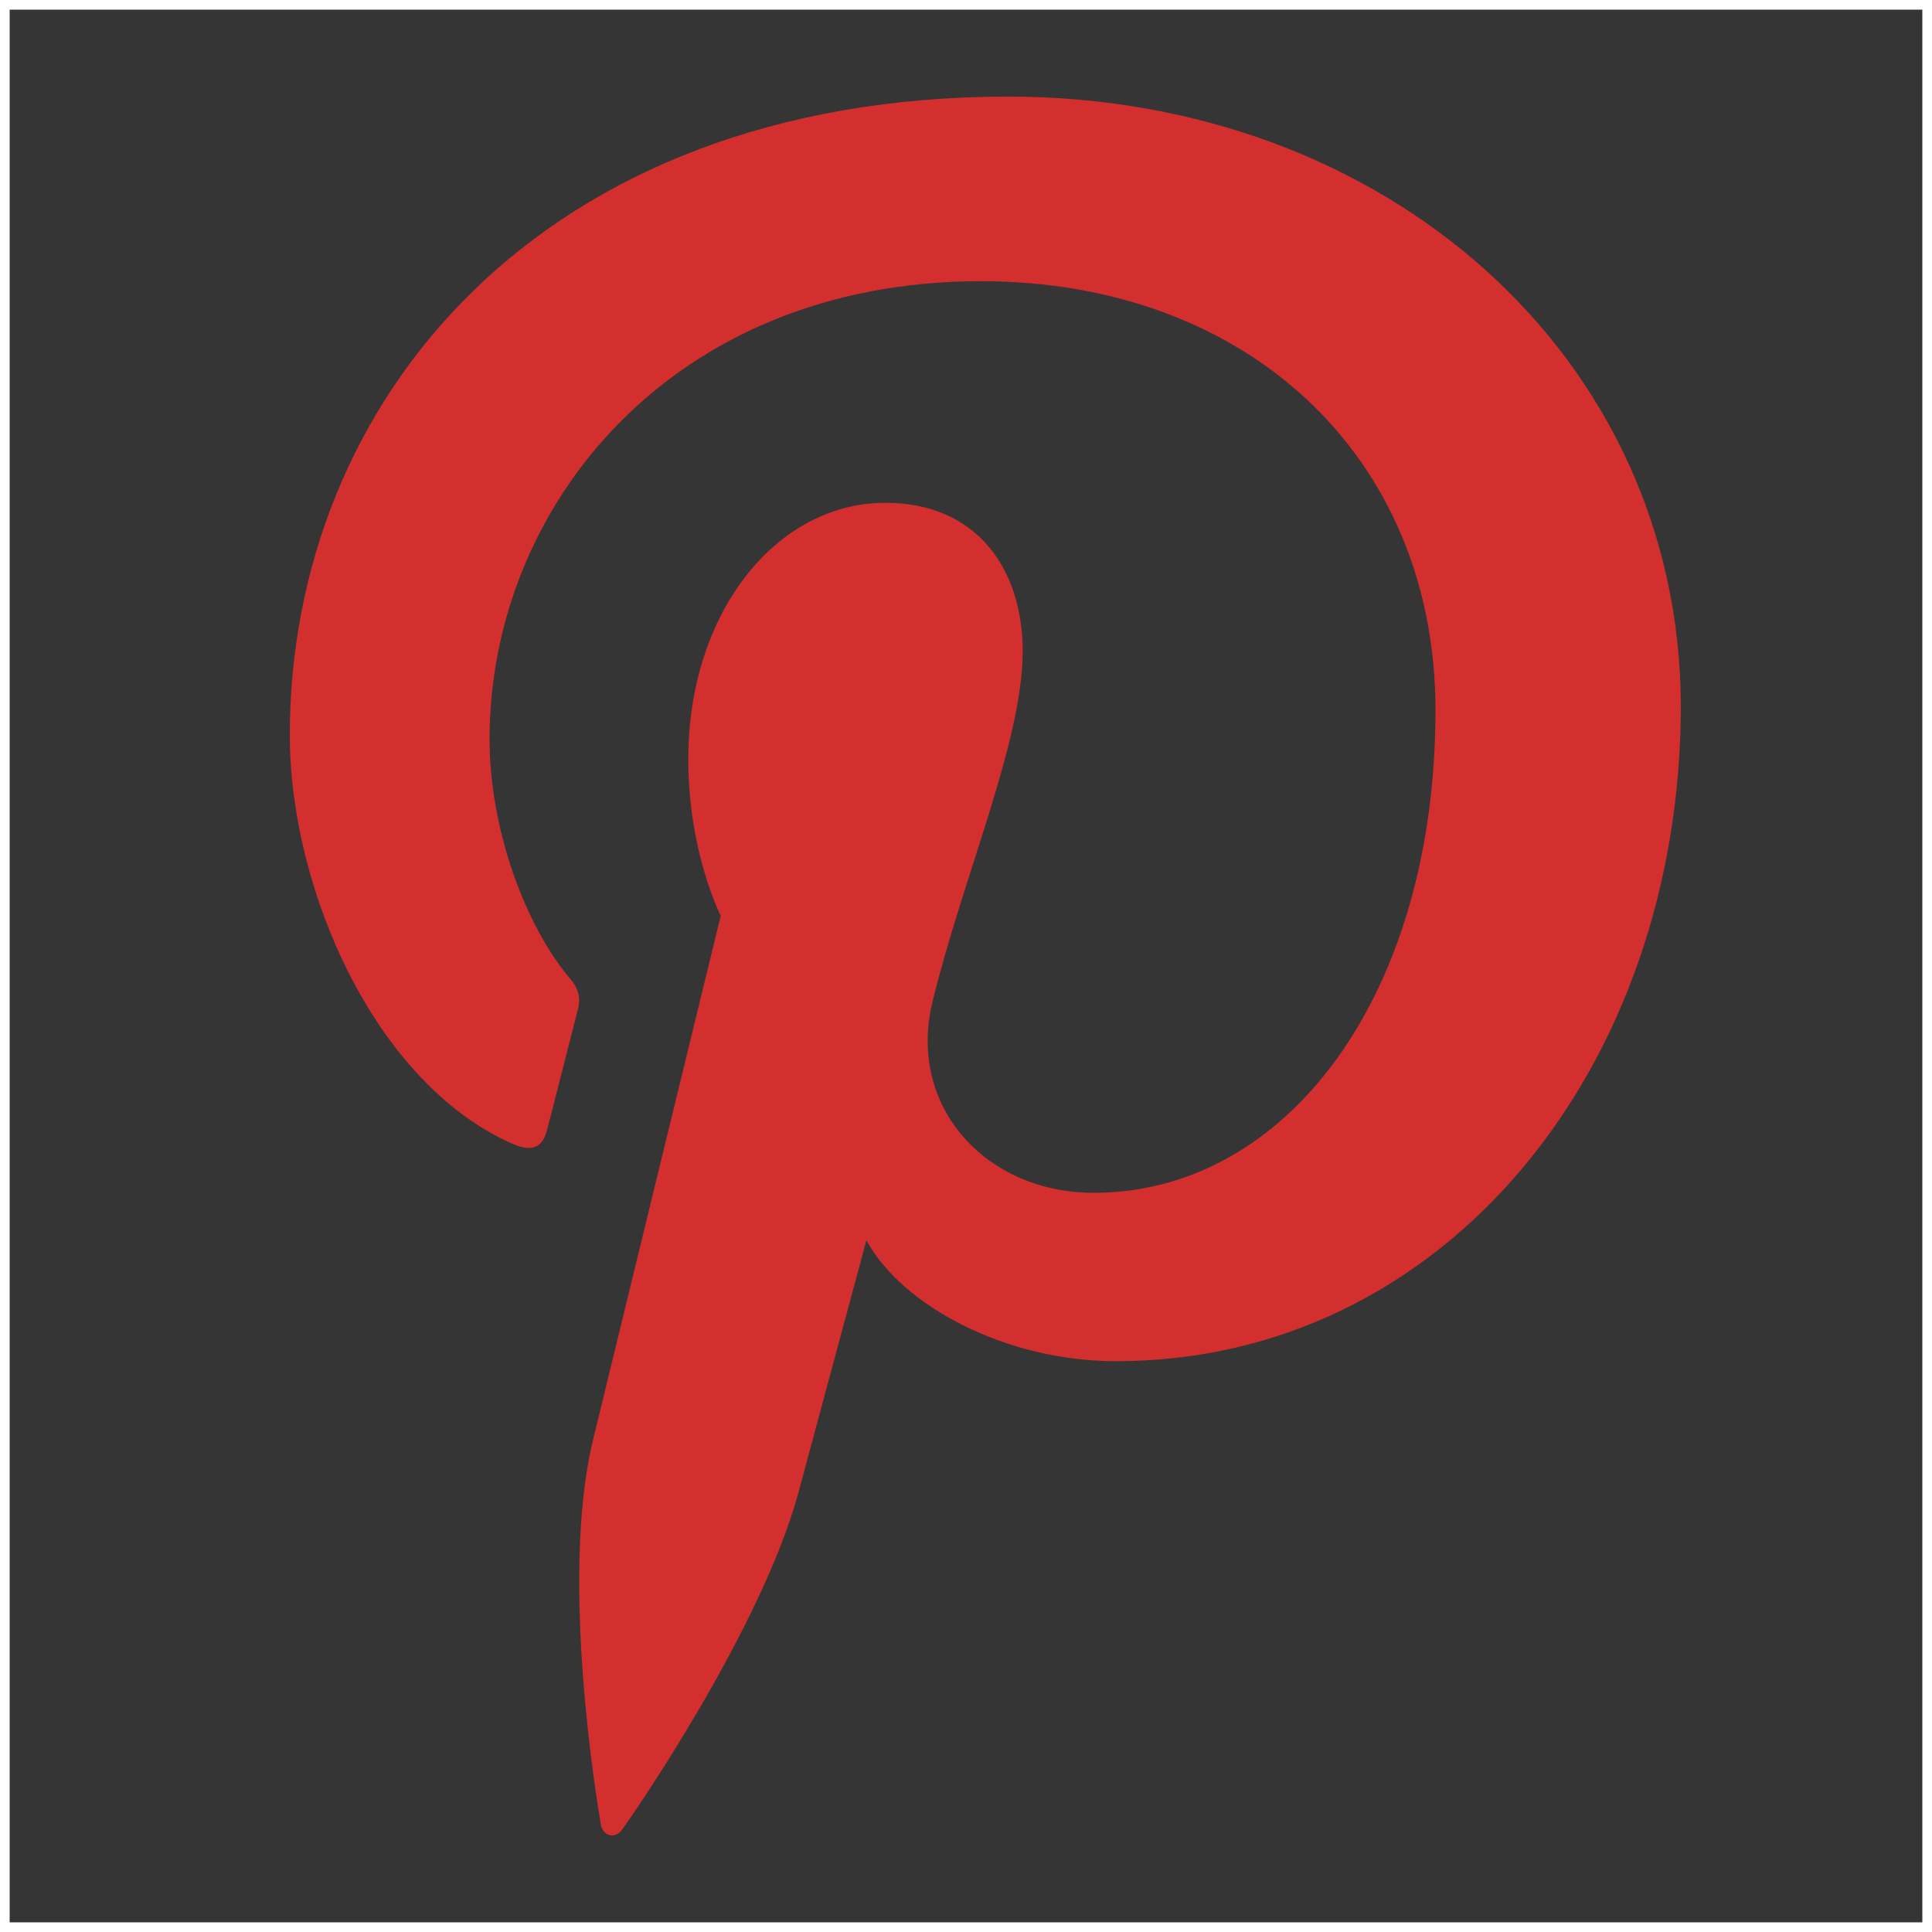 <svg xmlns="http://www.w3.org/2000/svg" width="20" height="20" viewBox="0 0 20 20">
    <rect x="0" y="0" width="20" height="20" fill="#333333" stroke="none"/>
    <g fill="none" fill-rule="evenodd">
        <path fill="#FFF" fill-opacity=".01" stroke="#FFF" stroke-width=".1" d="M0.05 0.05H19.95V19.95H0.05z"/>
        <path fill="#D32F2F" fill-rule="nonzero" d="M10.44 1C5.584 1 3 4.161 3 7.609c0 1.598.88 3.592 2.288 4.224.213.098.33.056.377-.145.042-.153.227-.89.317-1.238.028-.111.013-.208-.075-.312-.468-.55-.839-1.55-.839-2.488 0-2.404 1.882-4.739 5.085-4.739 2.77 0 4.707 1.828 4.707 4.441 0 2.953-1.539 4.996-3.538 4.996-1.107 0-1.931-.882-1.67-1.973.316-1.3.935-2.697.935-3.634 0-.84-.467-1.536-1.422-1.536-1.127 0-2.04 1.133-2.04 2.654 0 .967.336 1.62.336 1.62l-1.322 5.426c-.35 1.445.048 3.786.082 3.988.021.111.144.146.213.055.11-.146 1.457-2.098 1.835-3.51.137-.513.7-2.598.7-2.598.372.68 1.443 1.251 2.584 1.251 3.394 0 5.847-3.03 5.847-6.79C17.388 3.697 14.35 1 10.44 1"/>
    </g>
</svg>

